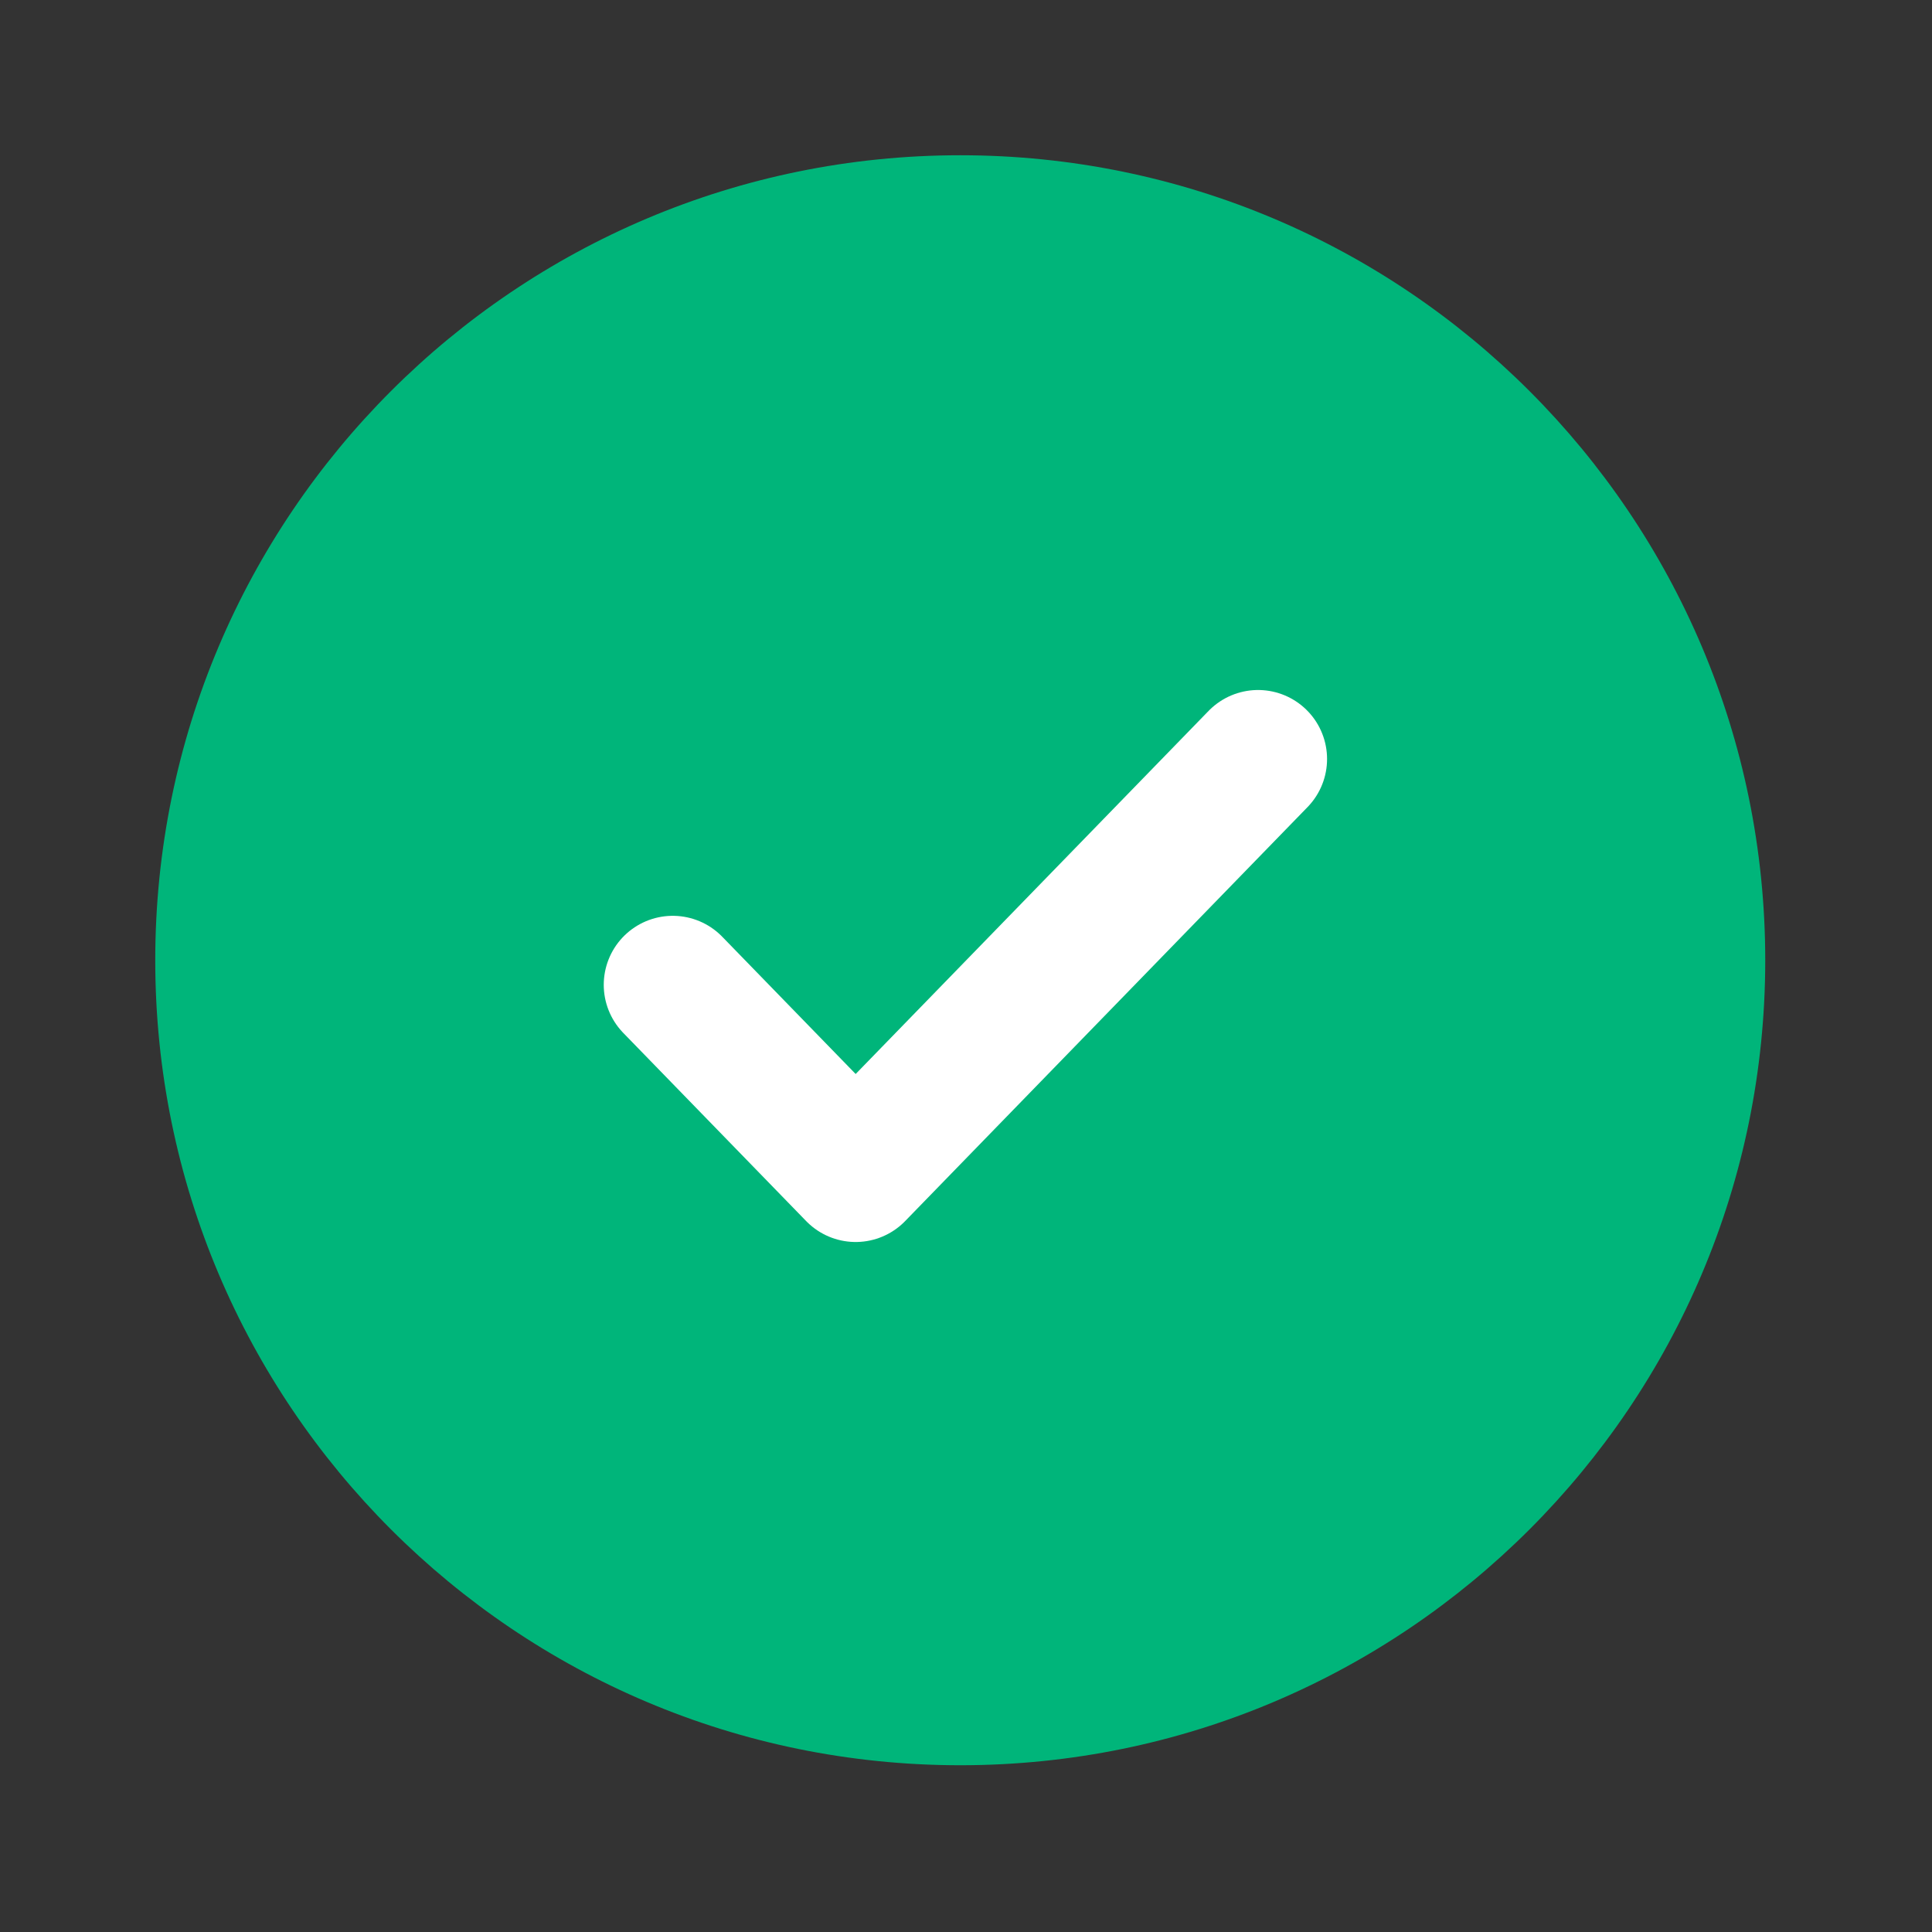 <svg width="112" height="112" viewBox="0 0 112 112" fill="none" xmlns="http://www.w3.org/2000/svg">
<rect x="0" y="0" width="112" height="112" fill="#333333" stroke="none"/>
<path d="M55.667 102.333C81.44 102.333 102.333 81.44 102.333 55.667C102.333 29.893 81.44 9 55.667 9C29.893 9 9 29.893 9 55.667C9 81.44 29.893 102.333 55.667 102.333Z" fill="#00B57A"/>
<path d="M72.931 44L49.603 68L39 57.091" stroke="white" stroke-width="8" stroke-linecap="round" stroke-linejoin="round"/>
</svg>

